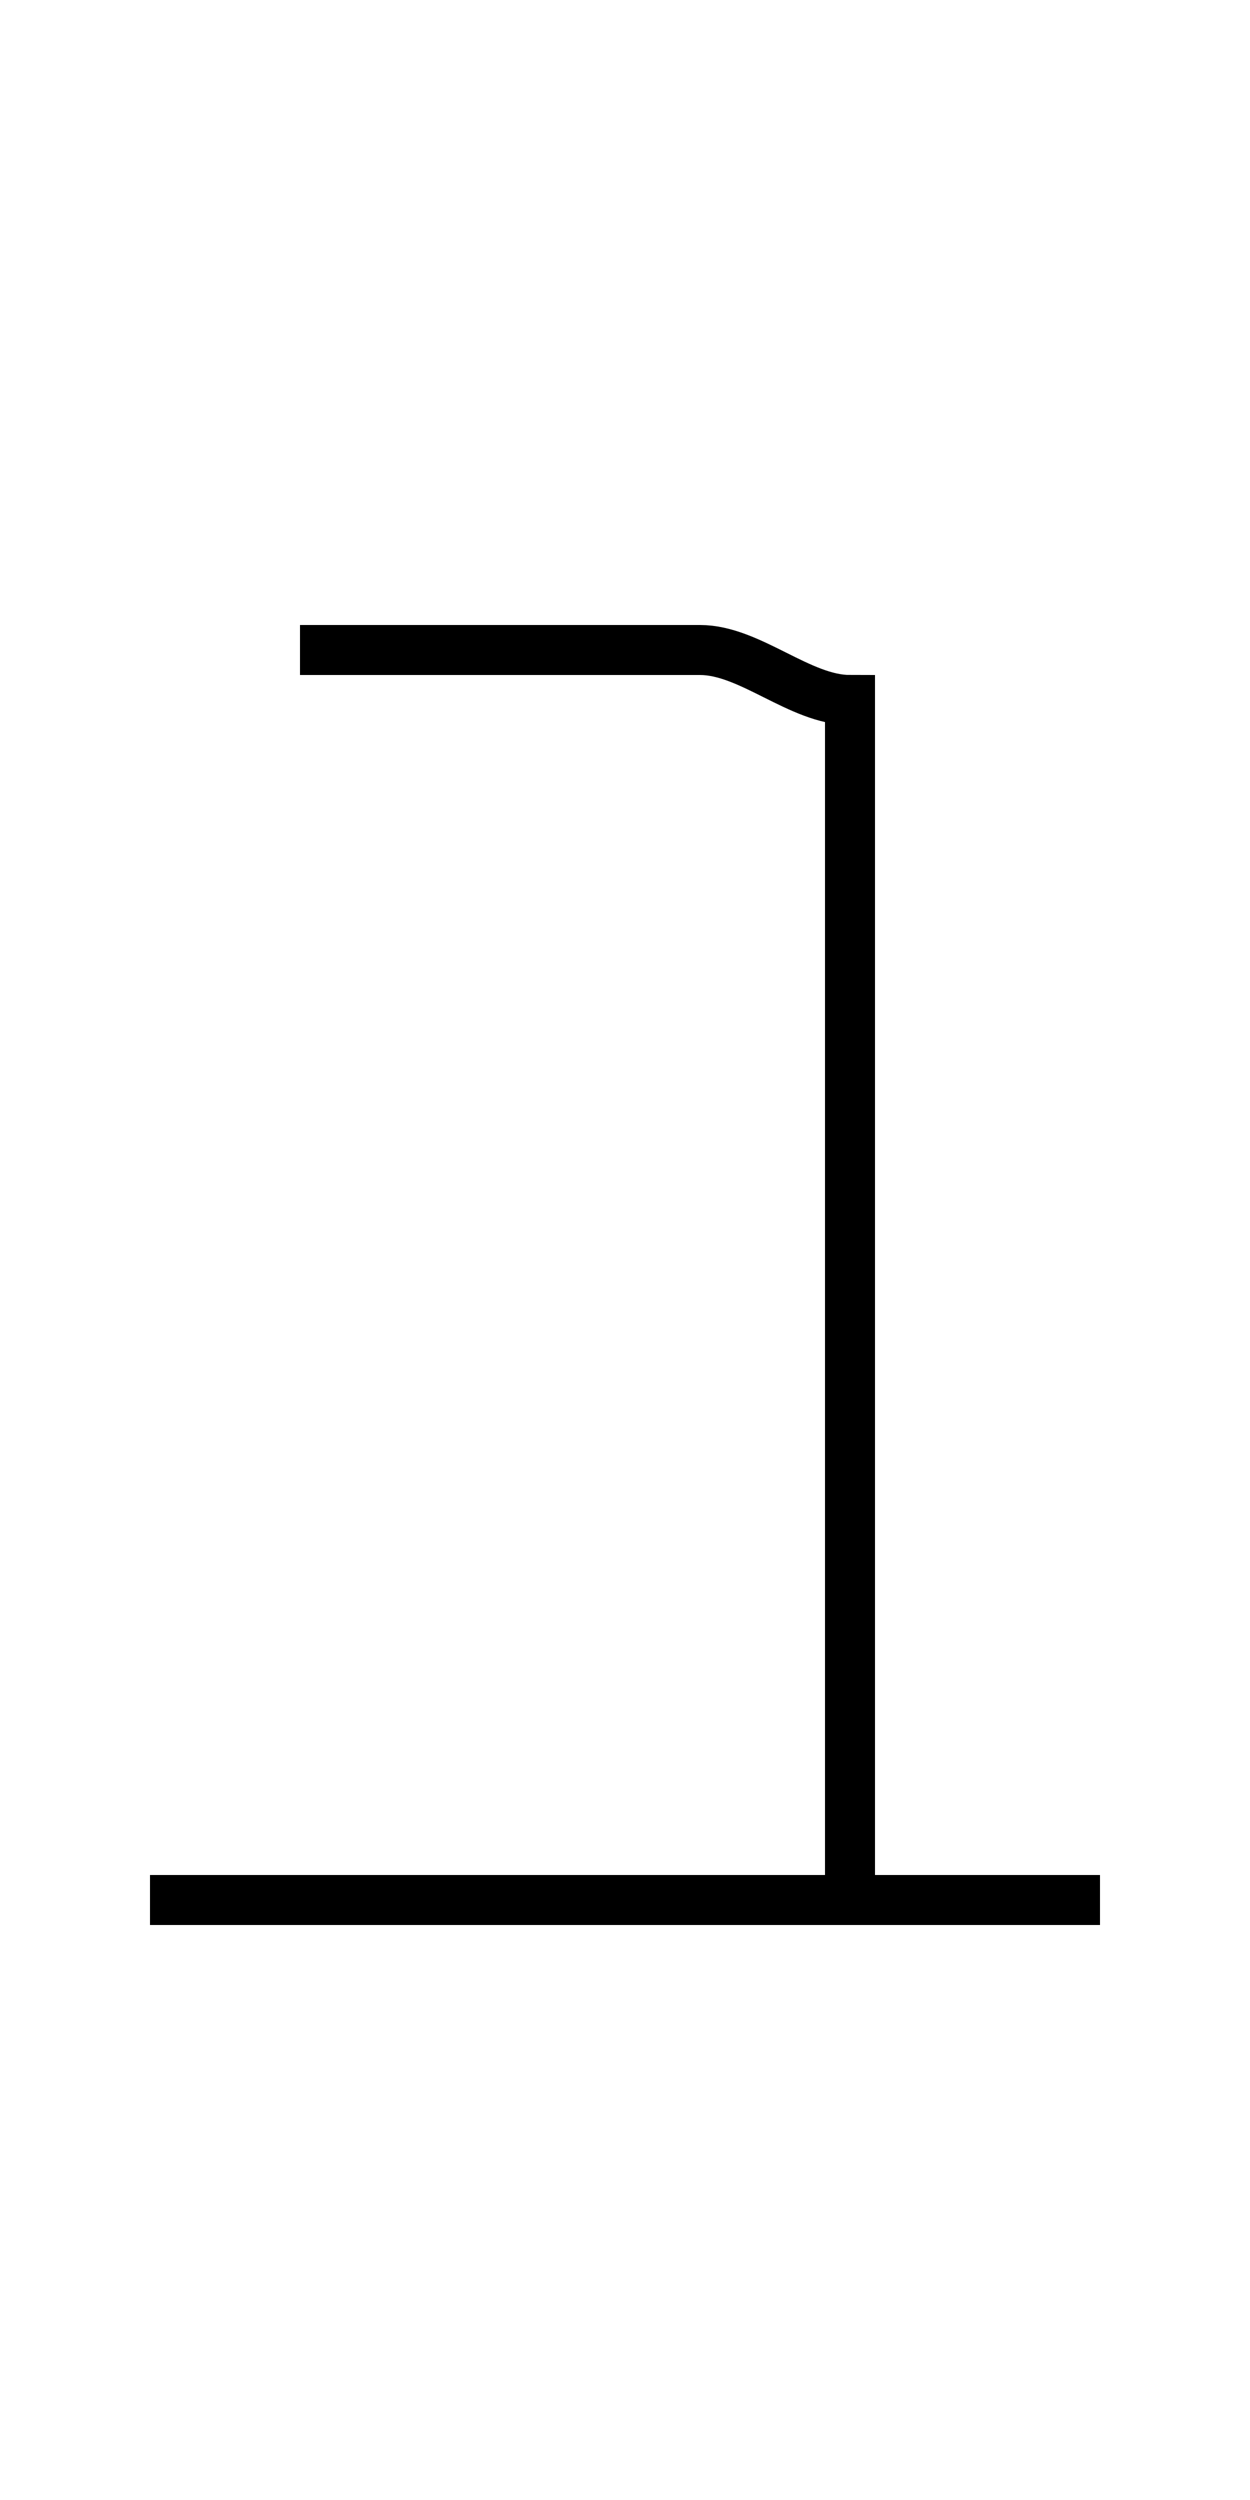 <?xml version='1.0' encoding='utf8'?>
<svg viewBox="0.0 -6.0 25.0 50.0" version="1.1" xmlns="http://www.w3.org/2000/svg">
<rect x="0.0" y="-6.0" width="25.0" height="50.0" fill="#808080" stroke="none"/>
<rect x="-1000" y="-1000" width="2000" height="2000" stroke="white" fill="white"/>
<g style="fill:white;stroke:#000000;  stroke-width:1">
<path d="M 6 -31 L 14 -31 C 15 -31 16 -30 17 -30 C 17 -30 17 -29 17 -27 L 17 -6 M 3 -6 L 22 -6" transform="translate(0.0 38.0)" />
</g>
</svg>